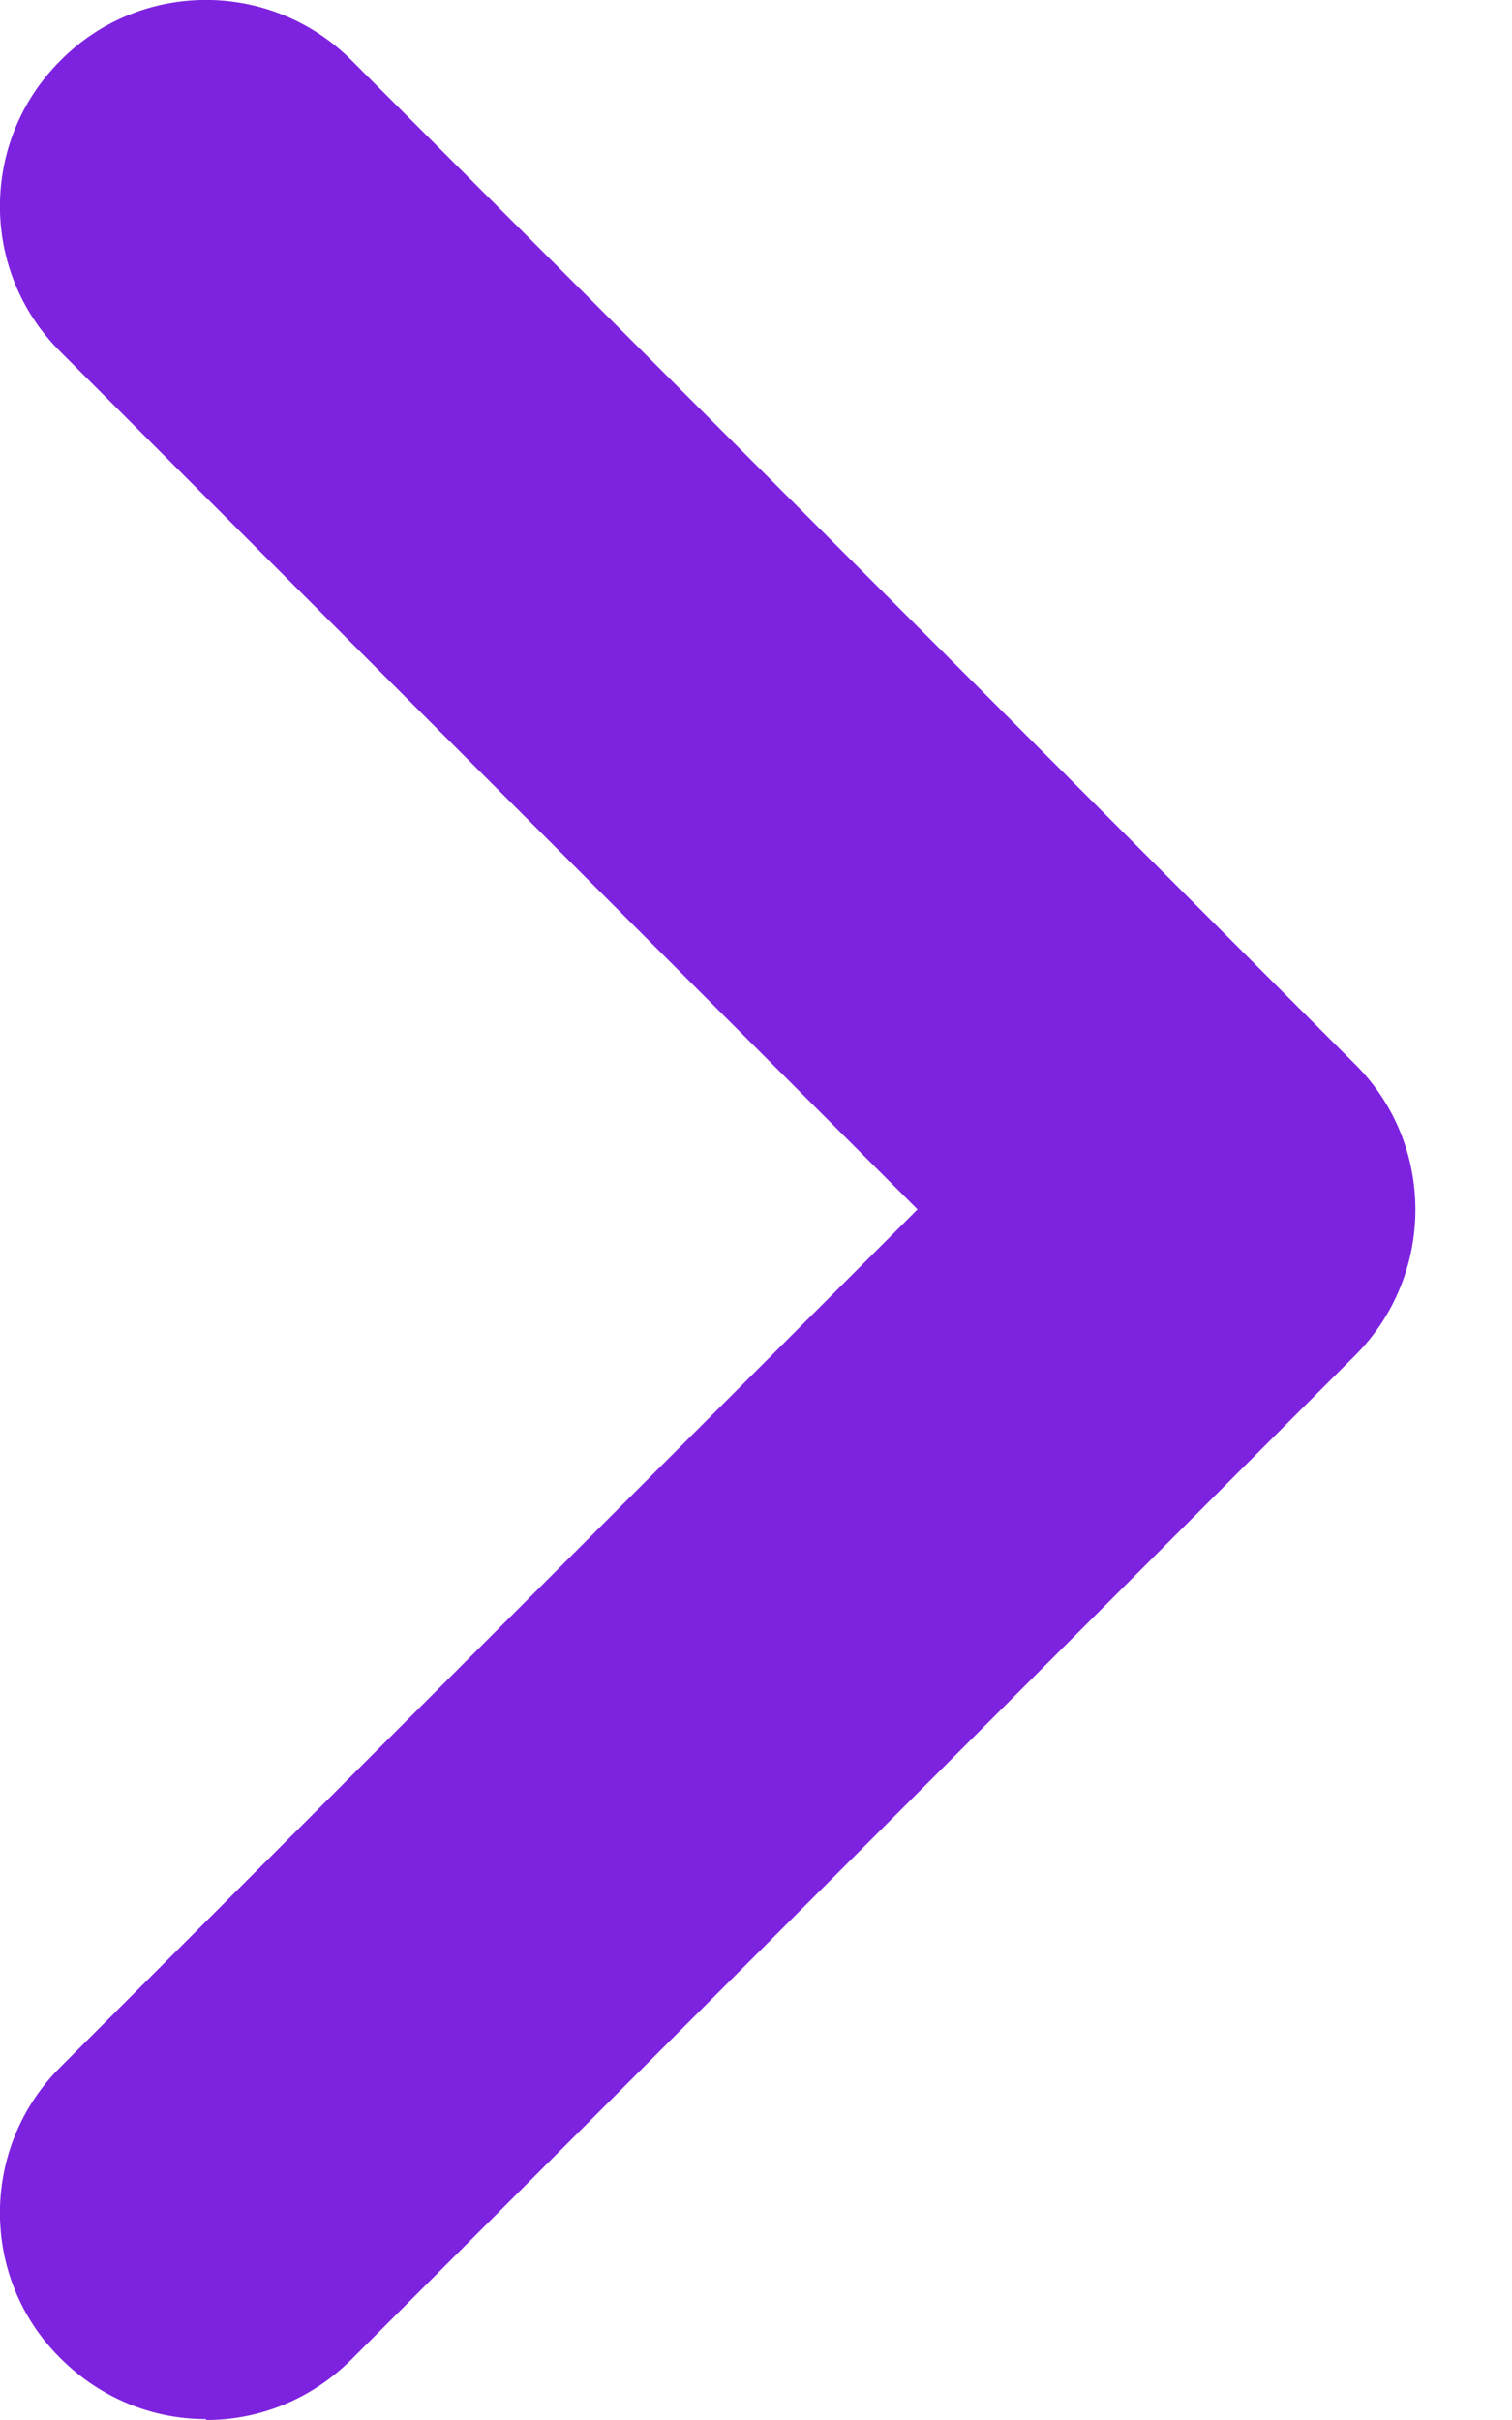 <svg width="5" height="8" viewBox="0 0 5 8" fill="none" xmlns="http://www.w3.org/2000/svg">
<path d="M0.683 8C0.857 8 1.03 7.932 1.163 7.799L4.481 4.481C4.747 4.215 4.747 3.782 4.481 3.518L1.163 0.2C0.897 -0.067 0.464 -0.067 0.2 0.2C-0.067 0.466 -0.067 0.898 0.2 1.163L3.034 3.998L0.2 6.833C-0.067 7.099 -0.067 7.532 0.2 7.796C0.333 7.929 0.506 7.997 0.68 7.997L0.683 8Z" fill="#7D23E0"/>
</svg>
